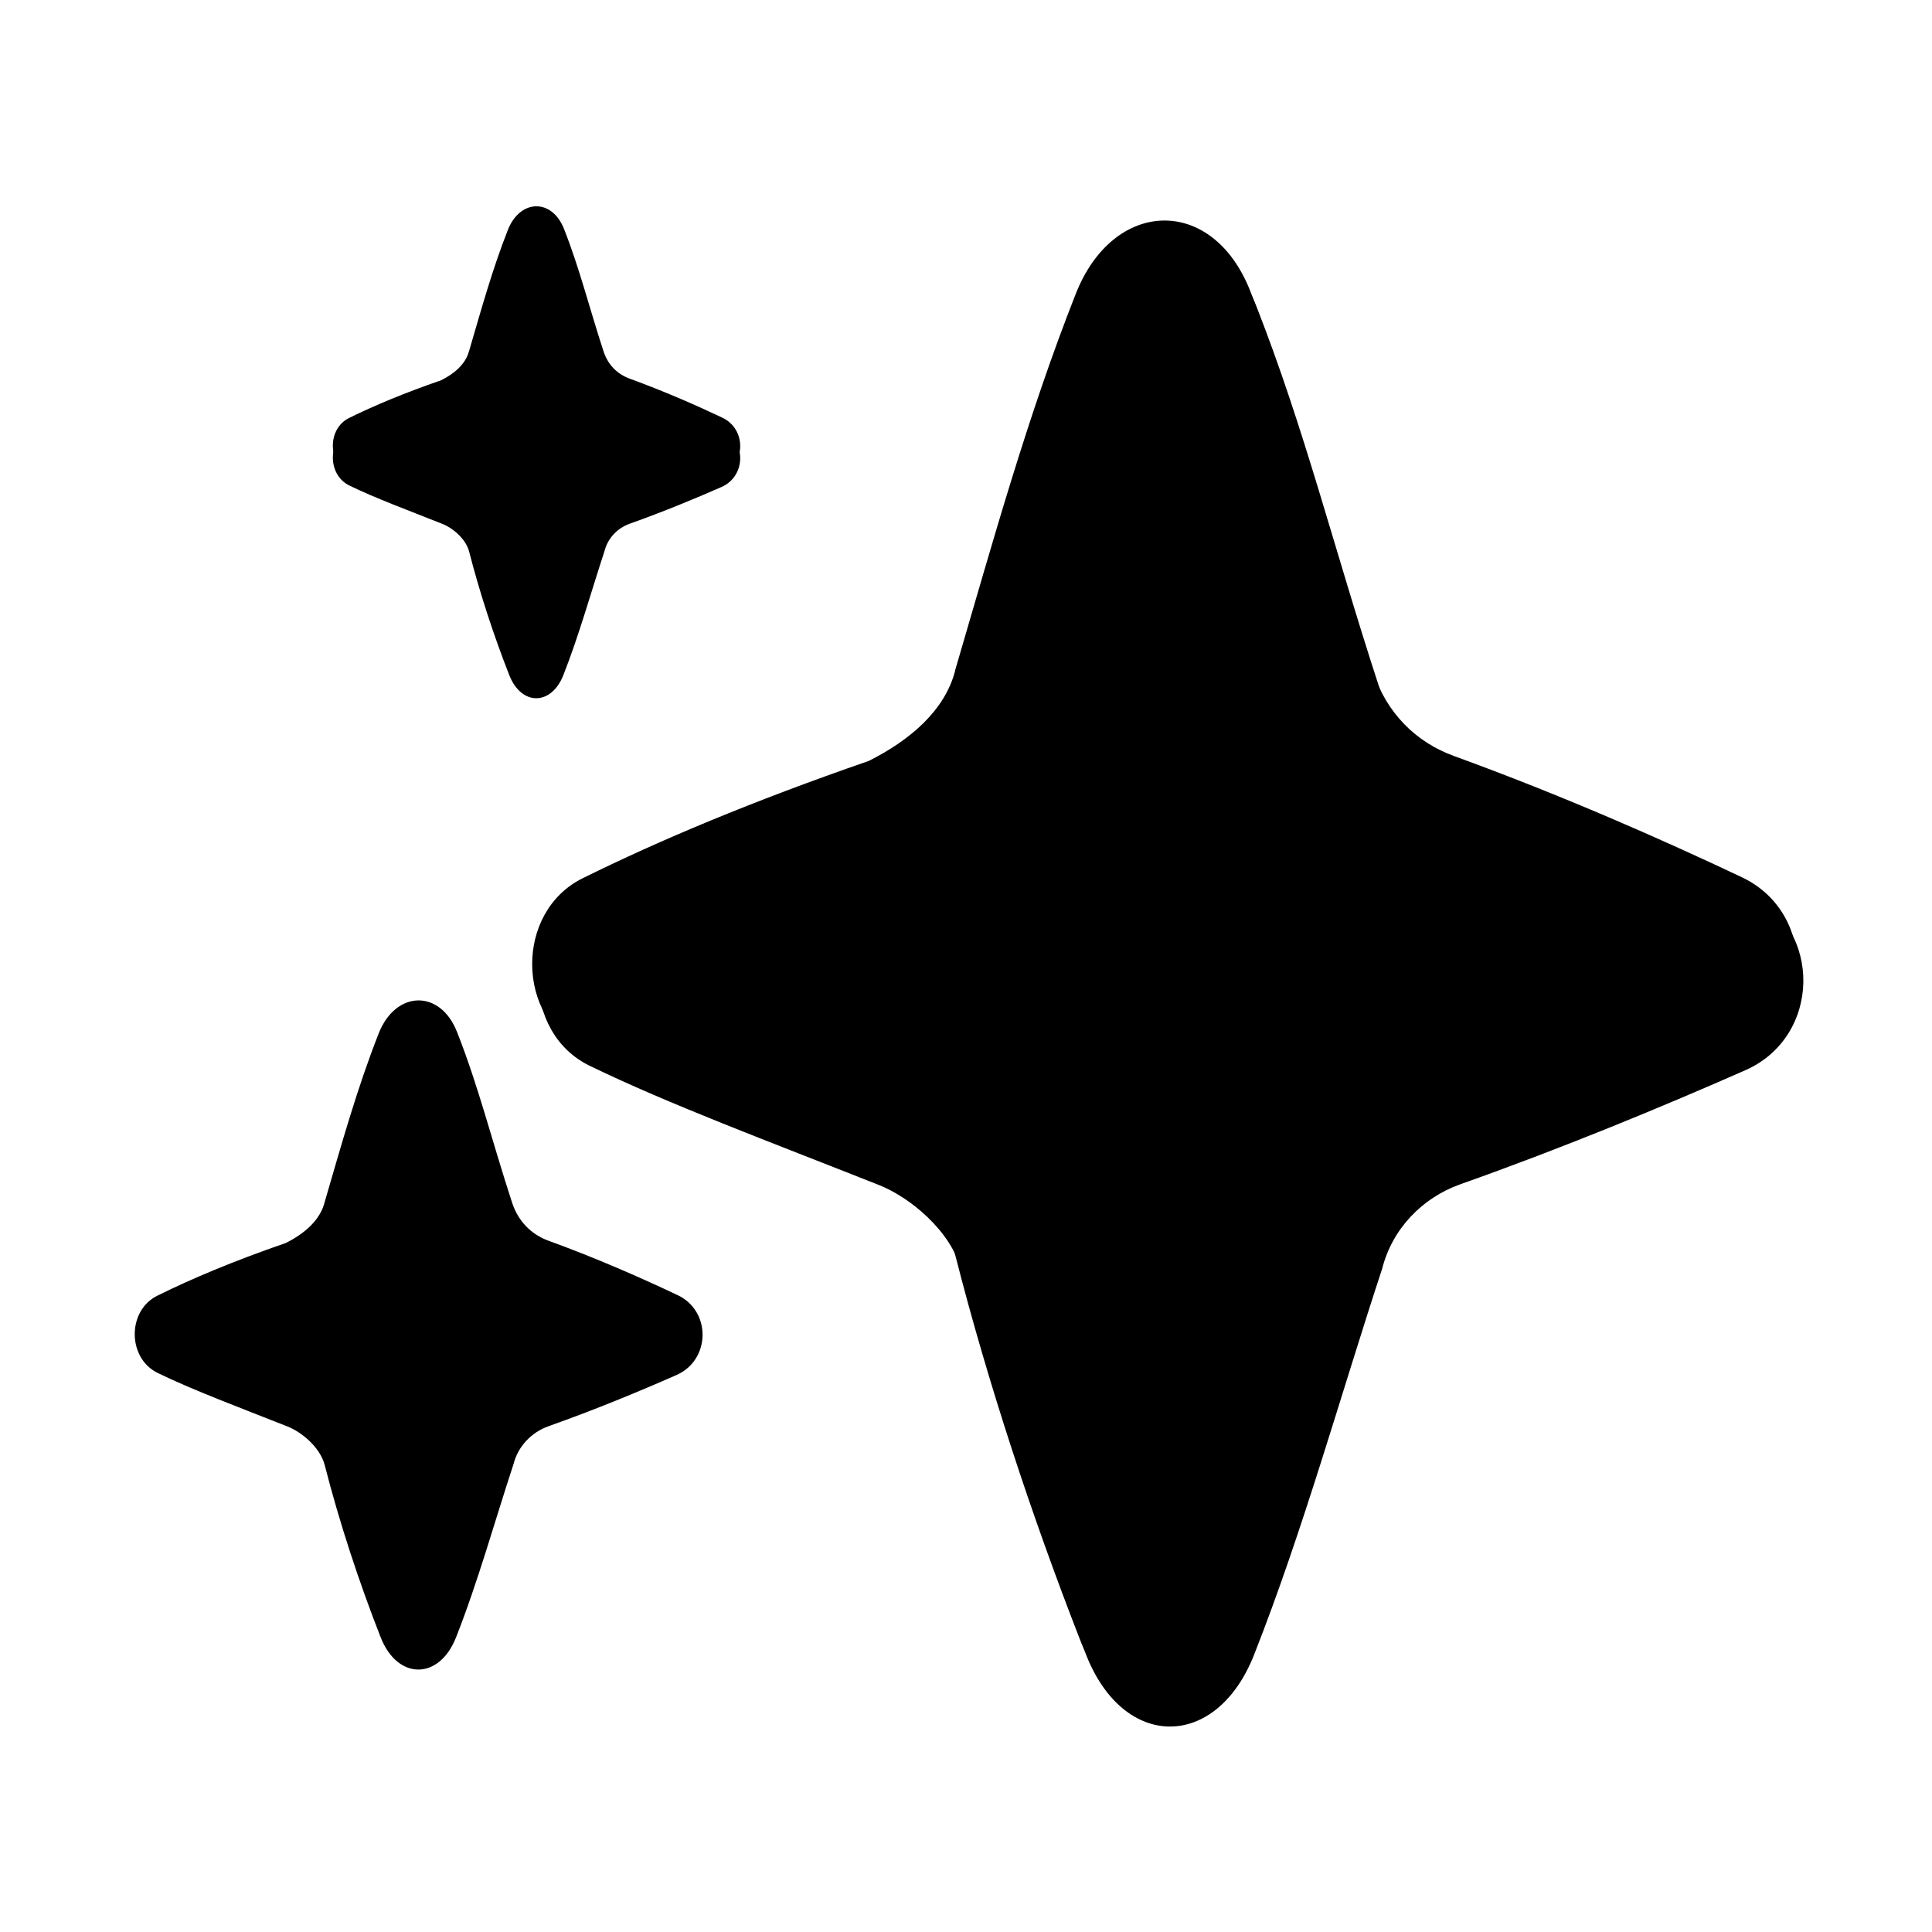<svg xmlns="http://www.w3.org/2000/svg" xmlns:xlink="http://www.w3.org/1999/xlink" width="32" height="32" fill="none" viewBox="0 0 32 32"><filter id="a" width="21.607" height="25.193" x="8.415" y="3.404" color-interpolation-filters="sRGB" filterUnits="userSpaceOnUse"><feFlood floodOpacity="0" result="BackgroundImageFix"/><feBlend in="SourceGraphic" in2="BackgroundImageFix" mode="normal" result="shape"/><feColorMatrix in="SourceAlpha" result="hardAlpha" type="matrix" values="0 0 0 0 0 0 0 0 0 0 0 0 0 0 0 0 0 0 127 0"/><feOffset dx=".25" dy="-.25"/><feGaussianBlur stdDeviation=".25"/><feComposite in2="hardAlpha" k2="-1" k3="1" operator="arithmetic"/><feColorMatrix type="matrix" values="0 0 0 0 0.937 0 0 0 0 0.482 0 0 0 0 0.329 0 0 0 1 0"/><feBlend in2="shape" mode="normal" result="effect1_innerShadow_18_454"/><feColorMatrix in="SourceAlpha" result="hardAlpha" type="matrix" values="0 0 0 0 0 0 0 0 0 0 0 0 0 0 0 0 0 0 127 0"/><feOffset dx=".25" dy=".25"/><feGaussianBlur stdDeviation=".5"/><feComposite in2="hardAlpha" k2="-1" k3="1" operator="arithmetic"/><feColorMatrix type="matrix" values="0 0 0 0 0.737 0 0 0 0 0.616 0 0 0 0 0.416 0 0 0 1 0"/><feBlend in2="effect1_innerShadow_18_454" mode="normal" result="effect2_innerShadow_18_454"/><feColorMatrix in="SourceAlpha" result="hardAlpha" type="matrix" values="0 0 0 0 0 0 0 0 0 0 0 0 0 0 0 0 0 0 127 0"/><feOffset dx="-.4" dy=".25"/><feGaussianBlur stdDeviation=".2"/><feComposite in2="hardAlpha" k2="-1" k3="1" operator="arithmetic"/><feColorMatrix type="matrix" values="0 0 0 0 1 0 0 0 0 0.902 0 0 0 0 0.459 0 0 0 1 0"/><feBlend in2="effect2_innerShadow_18_454" mode="normal" result="effect3_innerShadow_18_454"/></filter><filter id="b" width="6.945" height="8.048" x="5.413" y="3.418" color-interpolation-filters="sRGB" filterUnits="userSpaceOnUse"><feFlood floodOpacity="0" result="BackgroundImageFix"/><feBlend in="SourceGraphic" in2="BackgroundImageFix" mode="normal" result="shape"/><feColorMatrix in="SourceAlpha" result="hardAlpha" type="matrix" values="0 0 0 0 0 0 0 0 0 0 0 0 0 0 0 0 0 0 127 0"/><feOffset dx=".1" dy=".1"/><feGaussianBlur stdDeviation=".1"/><feComposite in2="hardAlpha" k2="-1" k3="1" operator="arithmetic"/><feColorMatrix type="matrix" values="0 0 0 0 0.804 0 0 0 0 0.6 0 0 0 0 0.263 0 0 0 1 0"/><feBlend in2="shape" mode="normal" result="effect1_innerShadow_18_454"/><feColorMatrix in="SourceAlpha" result="hardAlpha" type="matrix" values="0 0 0 0 0 0 0 0 0 0 0 0 0 0 0 0 0 0 127 0"/><feOffset dx="-.1" dy=".1"/><feGaussianBlur stdDeviation=".1"/><feComposite in2="hardAlpha" k2="-1" k3="1" operator="arithmetic"/><feColorMatrix type="matrix" values="0 0 0 0 1 0 0 0 0 0.882 0 0 0 0 0.424 0 0 0 1 0"/><feBlend in2="effect1_innerShadow_18_454" mode="normal" result="effect2_innerShadow_18_454"/></filter><filter id="c" width="9.556" height="11.233" x="2.081" y="16.571" color-interpolation-filters="sRGB" filterUnits="userSpaceOnUse"><feFlood floodOpacity="0" result="BackgroundImageFix"/><feBlend in="SourceGraphic" in2="BackgroundImageFix" mode="normal" result="shape"/><feColorMatrix in="SourceAlpha" result="hardAlpha" type="matrix" values="0 0 0 0 0 0 0 0 0 0 0 0 0 0 0 0 0 0 127 0"/><feOffset dx=".15" dy="-.15"/><feGaussianBlur stdDeviation=".15"/><feComposite in2="hardAlpha" k2="-1" k3="1" operator="arithmetic"/><feColorMatrix type="matrix" values="0 0 0 0 1 0 0 0 0 0.459 0 0 0 0 0.463 0 0 0 1 0"/><feBlend in2="shape" mode="normal" result="effect1_innerShadow_18_454"/></filter><linearGradient id="d" x1="26.129" x2="15.052" y1="11.271" y2="22.931" gradientUnits="userSpaceOnUse"><stop offset="0" stopColor="#ffcf5a"/><stop offset="1" stopColor="#fea254"/></linearGradient><linearGradient id="e" x1="14.754" x2="20.792" y1="29.29" y2="16.554" gradientUnits="userSpaceOnUse"><stop offset="0" stopColor="#ff886d"/><stop offset="1" stopColor="#ff886d" stopOpacity="0"/></linearGradient><linearGradient id="f" x1="11.086" x2="7.521" y1="5.869" y2="9.622" gradientUnits="userSpaceOnUse"><stop offset="0" stopColor="#ffda72"/><stop offset="1" stopColor="#f7a967"/></linearGradient><linearGradient id="g" x1="8.886" x2="8.886" y1="11.98" y2="7.855" gradientUnits="userSpaceOnUse"><stop offset="0" stopColor="#fda071"/><stop offset="1" stopColor="#fda071" stopOpacity="0"/></linearGradient><radialGradient id="h" cx="0" cy="0" r="1" gradientTransform="matrix(-4.28 5.635 -5.487 -4.168 10.014 18.567)" gradientUnits="userSpaceOnUse"><stop offset=".365" stopColor="#ffbc64"/><stop offset="1" stopColor="#ff8f6b"/></radialGradient><g filter="url(#a)"><path fill="url(#d)" d="m15.821 11.106c-.17.662-.749 1.155-1.433 1.498-1.939.671-3.47 1.316-4.738 1.943-1.122.555-1.111 2.307.014 2.854 1.315.639 2.966 1.252 4.8 1.979.493.196 1.19.748 1.363 1.427.534 2.092 1.262 4.306 2.062 6.35.622 1.587 2.158 1.586 2.783 0 .811-2.058 1.427-4.282 2.122-6.397.166-.653.659-1.17 1.294-1.395 1.717-.608 3.372-1.295 4.721-1.889 1.26-.555 1.286-2.357.042-2.946-1.329-.629-2.981-1.358-4.771-2.009-.63-.229-1.115-.712-1.339-1.398-.754-2.311-1.233-4.27-2.034-6.305-.625-1.586-2.265-1.537-2.889.049-.799 2.027-1.356 4.045-1.999 6.239z"/></g><path fill="url(#e)" d="m15.821 11.106c-.17.662-.749 1.155-1.433 1.498-1.939.671-3.47 1.316-4.738 1.943-1.122.555-1.111 2.307.014 2.854 1.315.639 2.966 1.252 4.8 1.979.493.196 1.19.748 1.363 1.427.534 2.092 1.262 4.306 2.062 6.35.622 1.587 2.158 1.586 2.783 0 .811-2.058 1.427-4.282 2.122-6.397.166-.653.659-1.17 1.294-1.395 1.717-.608 3.372-1.295 4.721-1.889 1.26-.555 1.286-2.357.042-2.946-1.329-.629-2.981-1.358-4.771-2.009-.63-.229-1.115-.712-1.339-1.398-.754-2.311-1.233-4.27-2.034-6.305-.625-1.586-2.265-1.537-2.889.049-.799 2.027-1.356 4.045-1.999 6.239z"/><g filter="url(#b)"><path fill="url(#f)" d="m7.768 5.816c-.055.213-.241.372-.461.482-.624.216-1.117.424-1.525.625-.361.178-.358.743.005.919.423.206.955.403 1.545.637.159.063.383.241.439.459.172.673.406 1.386.664 2.044.2.511.695.51.896 0 .261-.662.459-1.378.683-2.059.054-.21.212-.376.417-.449.553-.196 1.085-.417 1.52-.608.406-.179.414-.758.013-.948-.428-.203-.96-.437-1.536-.647-.203-.074-.359-.229-.431-.45-.243-.744-.397-1.374-.655-2.029-.201-.51-.729-.495-.93.016-.257.652-.436 1.302-.643 2.008z"/></g><path fill="url(#g)" d="m7.768 5.816c-.055.213-.241.372-.461.482-.624.216-1.117.424-1.525.625-.361.178-.358.743.005.919.423.206.955.403 1.545.637.159.063.383.241.439.459.172.673.406 1.386.664 2.044.2.511.695.51.896 0 .261-.662.459-1.378.683-2.059.054-.21.212-.376.417-.449.553-.196 1.085-.417 1.52-.608.406-.179.414-.758.013-.948-.428-.203-.96-.437-1.536-.647-.203-.074-.359-.229-.431-.45-.243-.744-.397-1.374-.655-2.029-.201-.51-.729-.495-.93.016-.257.652-.436 1.302-.643 2.008z"/><g filter="url(#c)"><path fill="url(#h)" d="m5.226 20.066c-.076.297-.336.519-.643.672-.87.301-1.558.591-2.126.872-.504.249-.499 1.036.006 1.281.59.287 1.331.562 2.154.888.221.088.534.336.612.64.24.939.566 1.933.926 2.85.279.712.969.712 1.249 0 .364-.924.64-1.922.952-2.871.075-.293.296-.525.581-.626.771-.273 1.513-.581 2.119-.848.565-.249.577-1.058.019-1.322-.596-.282-1.338-.61-2.141-.902-.283-.103-.5-.32-.601-.627-.339-1.037-.553-1.917-.913-2.83-.28-.712-1.016-.69-1.297.022-.358.91-.609 1.815-.897 2.8z"/></g></svg>